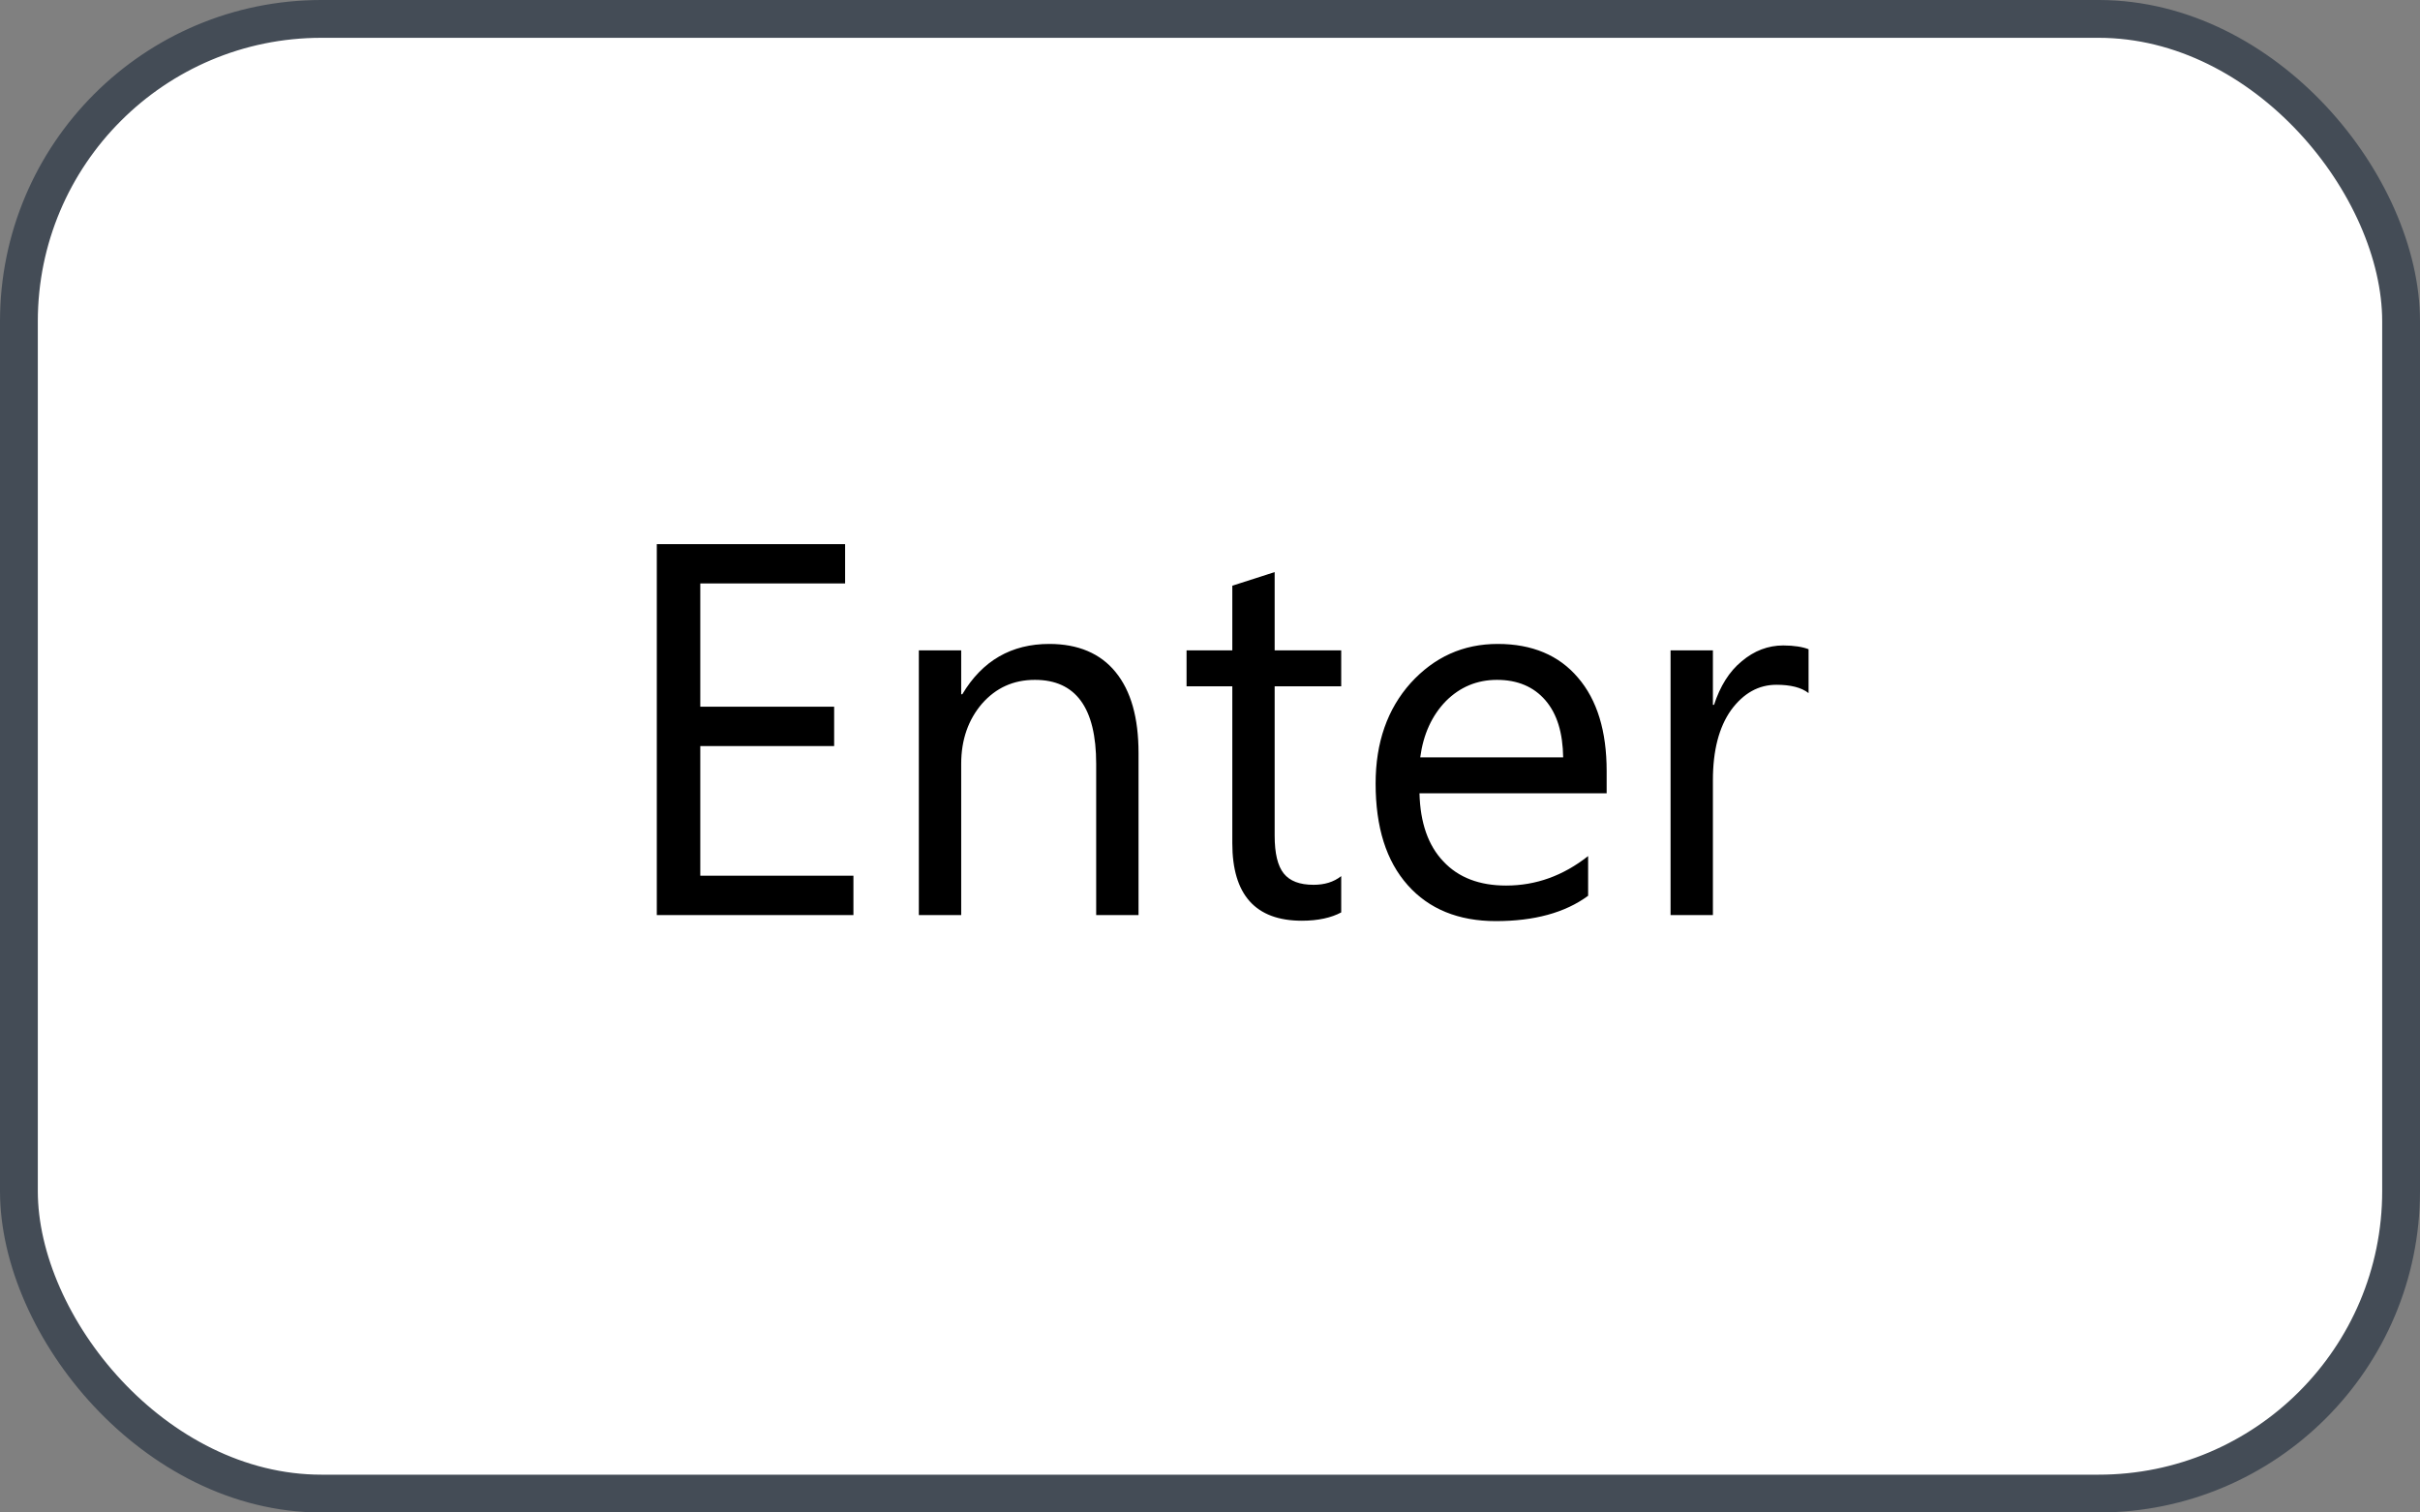 <svg xmlns="http://www.w3.org/2000/svg" version="1.1" xmlns:xlink="http://www.w3.org/1999/xlink" xmlns:svgjs="http://svgjs.com/svgjs" width="64" height="40"><rect width="100%" height="100%" fill="#808080" stroke="none"/><svg id="SvgjsSvg1002" style="overflow: hidden; top: -100%; left: -100%; position: absolute; opacity: 0;" width="2" height="0" focusable="false"><polyline id="SvgjsPolyline1003" points="0,0"></polyline><path id="SvgjsPath1004" d="M0 0 "></path></svg><defs id="SvgjsDefs3087"></defs><rect id="SvgjsRect3088" width="63" height="39" x="0.5" y="0.5" rx="8" ry="8" fill="#ffffff" stroke-opacity="1" stroke="#444c56" stroke-width="1"></rect><path id="SvgjsPath3089" d="M22.57 24.20L22.57 23.16L18.52 23.16L18.52 19.73L22.06 19.73L22.06 18.69L18.52 18.69L18.52 15.43L22.35 15.43L22.35 14.39L17.37 14.39L17.37 24.20ZM30.11 24.20L30.11 19.92C30.11 18.98 29.91 18.27 29.50 17.77C29.10 17.28 28.51 17.03 27.75 17.03C26.75 17.03 25.98 17.47 25.45 18.36L25.42 18.36L25.42 17.20L24.30 17.20L24.30 24.20L25.42 24.20L25.42 20.20C25.42 19.56 25.61 19.03 25.97 18.61C26.34 18.19 26.80 17.98 27.37 17.98C28.45 17.98 28.99 18.72 28.99 20.20L28.99 24.20ZM35.47 24.13L35.47 23.17C35.27 23.33 35.02 23.40 34.74 23.40C34.37 23.40 34.11 23.30 33.95 23.10C33.79 22.90 33.71 22.57 33.71 22.10L33.71 18.15L35.47 18.15L35.47 17.20L33.71 17.20L33.71 15.13L32.59 15.49L32.59 17.20L31.38 17.20L31.38 18.15L32.59 18.15L32.59 22.30C32.59 23.66 33.20 24.35 34.43 24.35C34.86 24.35 35.21 24.27 35.47 24.13ZM42.49 20.98L42.49 20.39C42.49 19.34 42.24 18.51 41.73 17.92C41.23 17.33 40.52 17.03 39.61 17.03C38.69 17.03 37.93 17.38 37.31 18.06C36.69 18.75 36.38 19.64 36.38 20.72C36.38 21.88 36.66 22.77 37.23 23.41C37.79 24.04 38.57 24.36 39.56 24.36C40.57 24.36 41.39 24.14 42.00 23.69L42.00 22.64C41.34 23.16 40.62 23.42 39.83 23.42C39.13 23.42 38.57 23.21 38.17 22.78C37.77 22.36 37.56 21.76 37.54 20.98ZM41.34 20.03L37.56 20.03C37.64 19.42 37.87 18.92 38.24 18.54C38.61 18.17 39.06 17.98 39.59 17.98C40.13 17.98 40.56 18.16 40.87 18.52C41.18 18.88 41.33 19.38 41.34 20.03ZM47.83 18.33L47.83 17.17C47.68 17.11 47.45 17.07 47.16 17.07C46.76 17.07 46.39 17.21 46.06 17.49C45.73 17.76 45.49 18.15 45.33 18.64L45.30 18.64L45.30 17.20L44.18 17.20L44.18 24.20L45.30 24.20L45.30 20.63C45.30 19.85 45.46 19.23 45.78 18.78C46.11 18.33 46.51 18.11 46.98 18.11C47.35 18.11 47.64 18.18 47.83 18.33Z" fill="#000000"></path></svg>